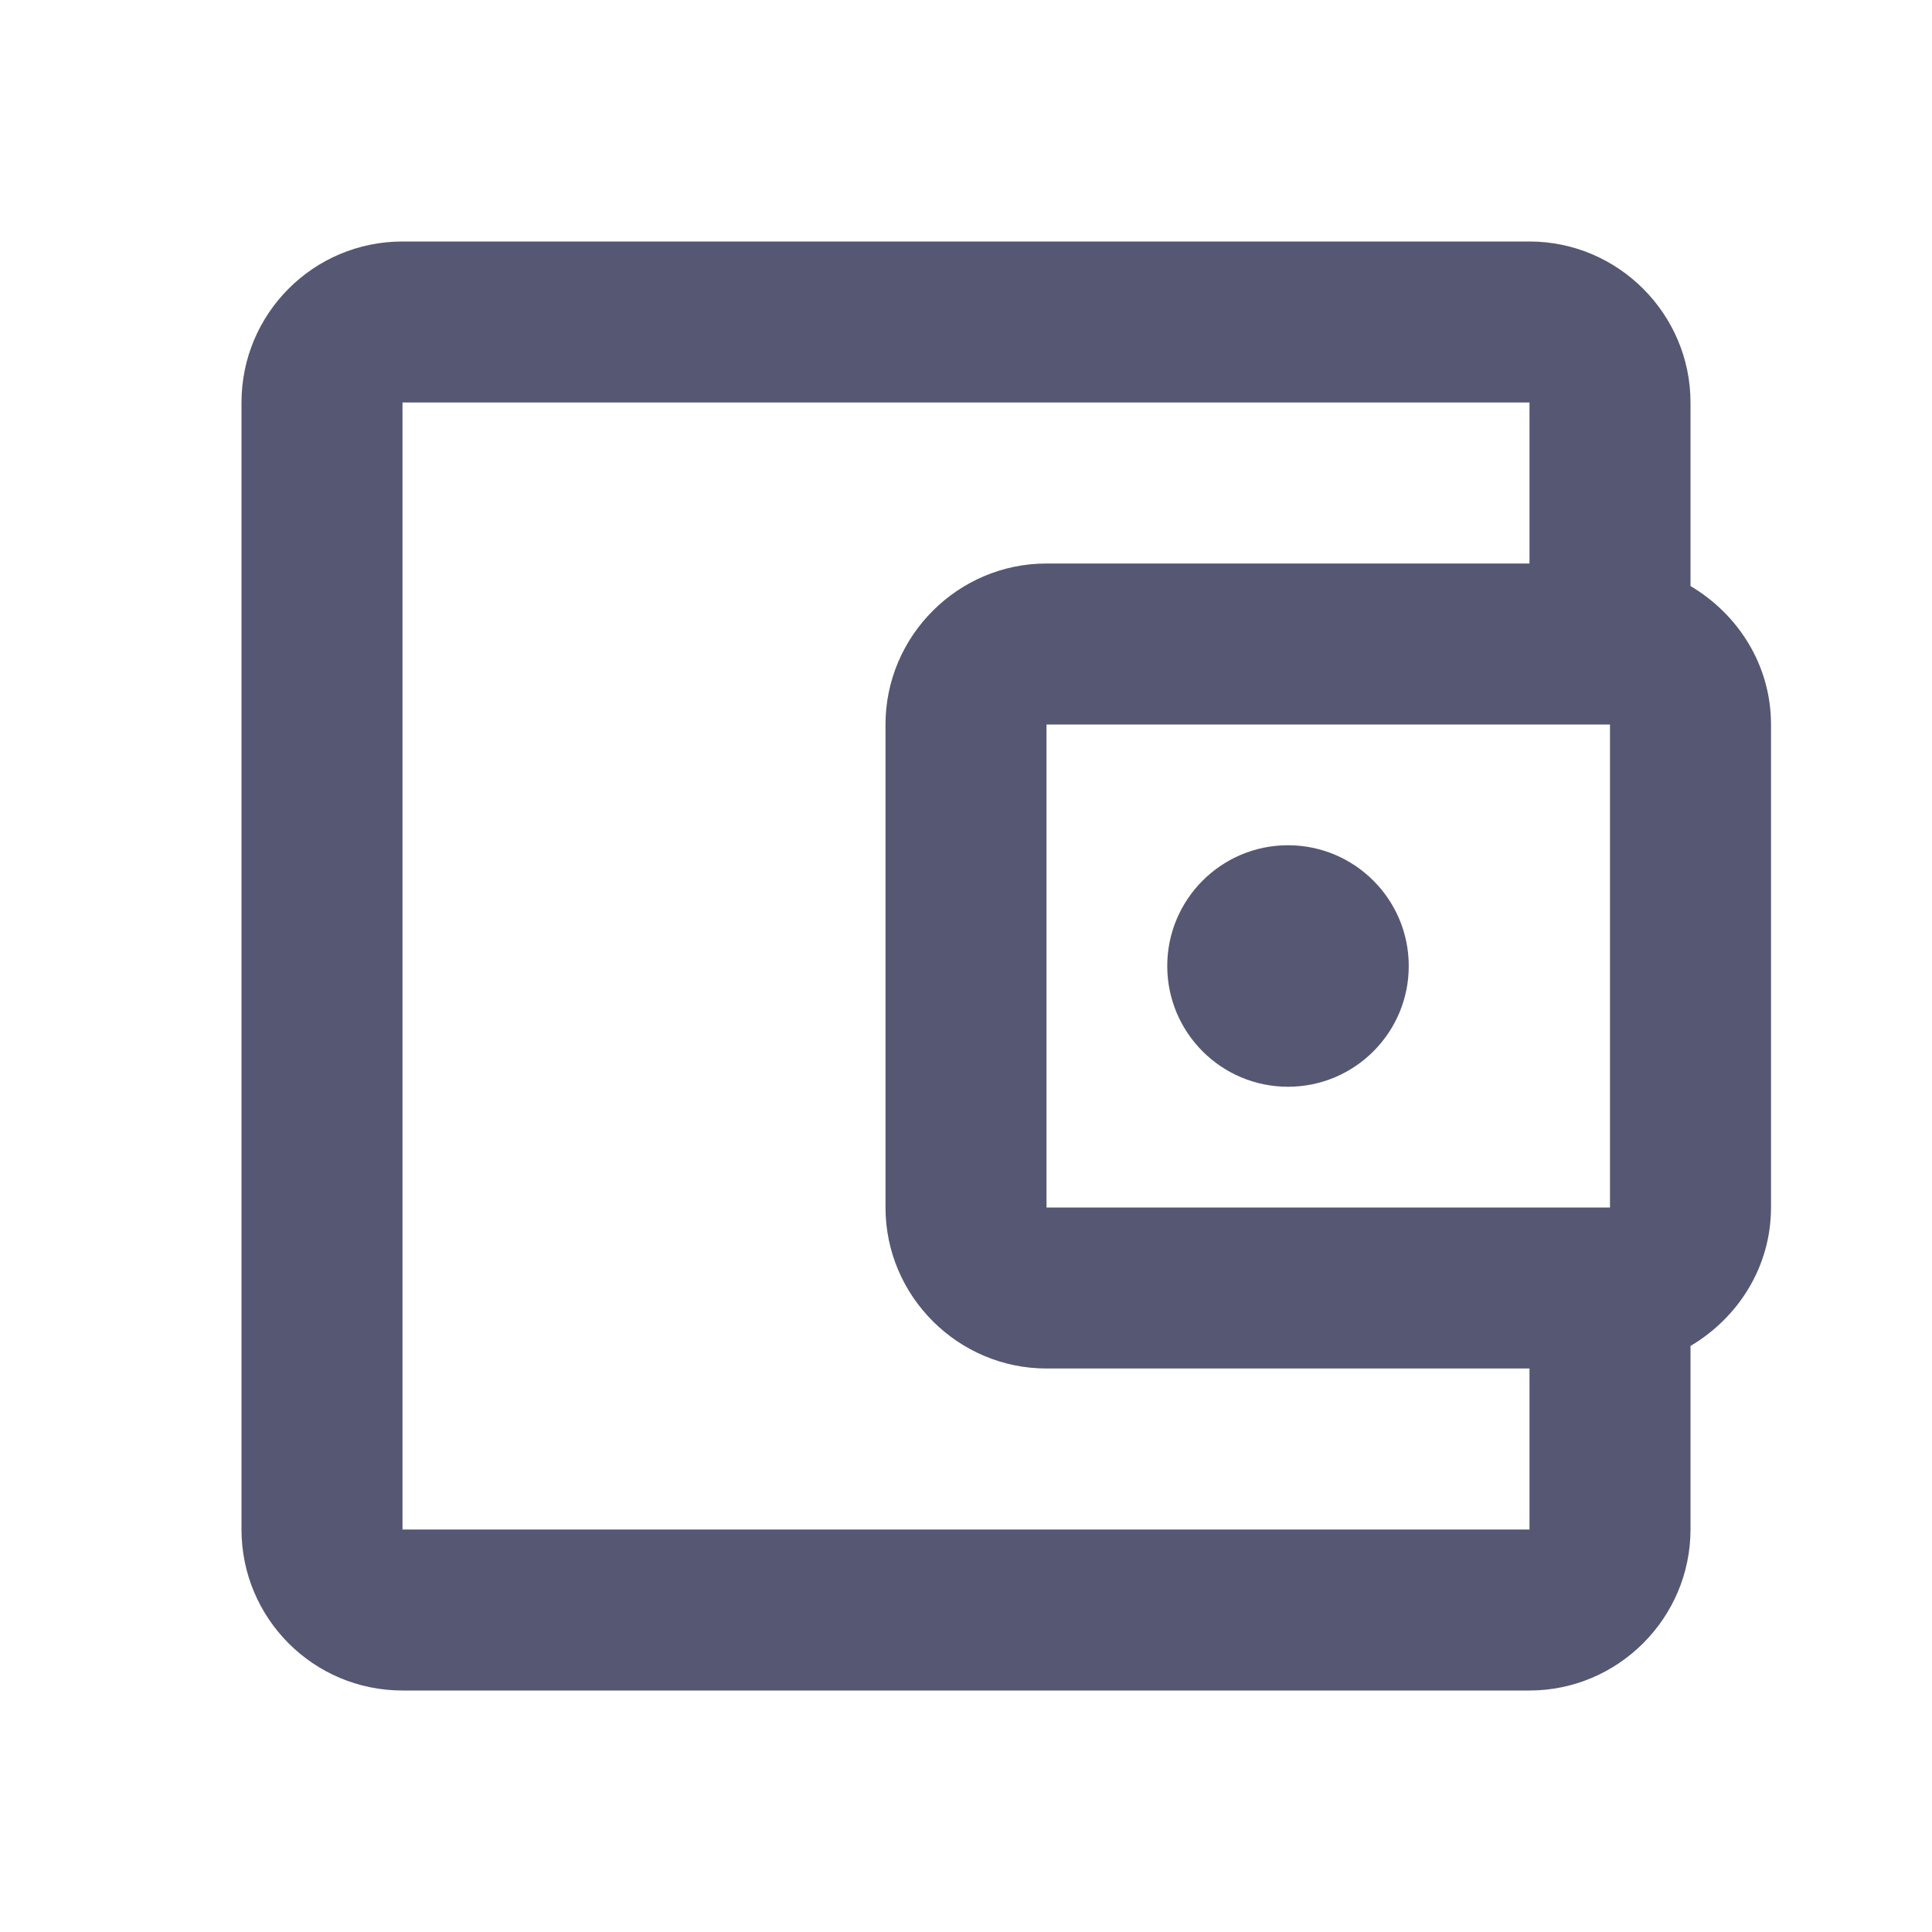 <svg width="24" height="24" viewBox="0 0 24 24" fill="none" xmlns="http://www.w3.org/2000/svg">
<g clip-path="url(#clip0_49_3563)">
<path d="M21 7.28V5C21 3.9 20.1 3 19 3H5C3.89 3 3 3.9 3 5V19C3 20.1 3.89 21 5 21H19C20.1 21 21 20.1 21 19V16.72C21.59 16.37 22 15.74 22 15V9C22 8.26 21.59 7.63 21 7.28ZM20 9V15H13V9H20ZM5 19V5H19V7H13C11.9 7 11 7.9 11 9V15C11 16.1 11.9 17 13 17H19V19H5Z" fill="#565773"/>
<path d="M16 13.5C16.828 13.5 17.5 12.828 17.5 12C17.5 11.172 16.828 10.5 16 10.5C15.172 10.5 14.5 11.172 14.5 12C14.5 12.828 15.172 13.5 16 13.5Z" fill="#565773"/>
</g>
<defs>
<clipPath id="clip0_49_3563">
<rect width="24" height="24" fill="white"/>
</clipPath>
</defs>
</svg>
